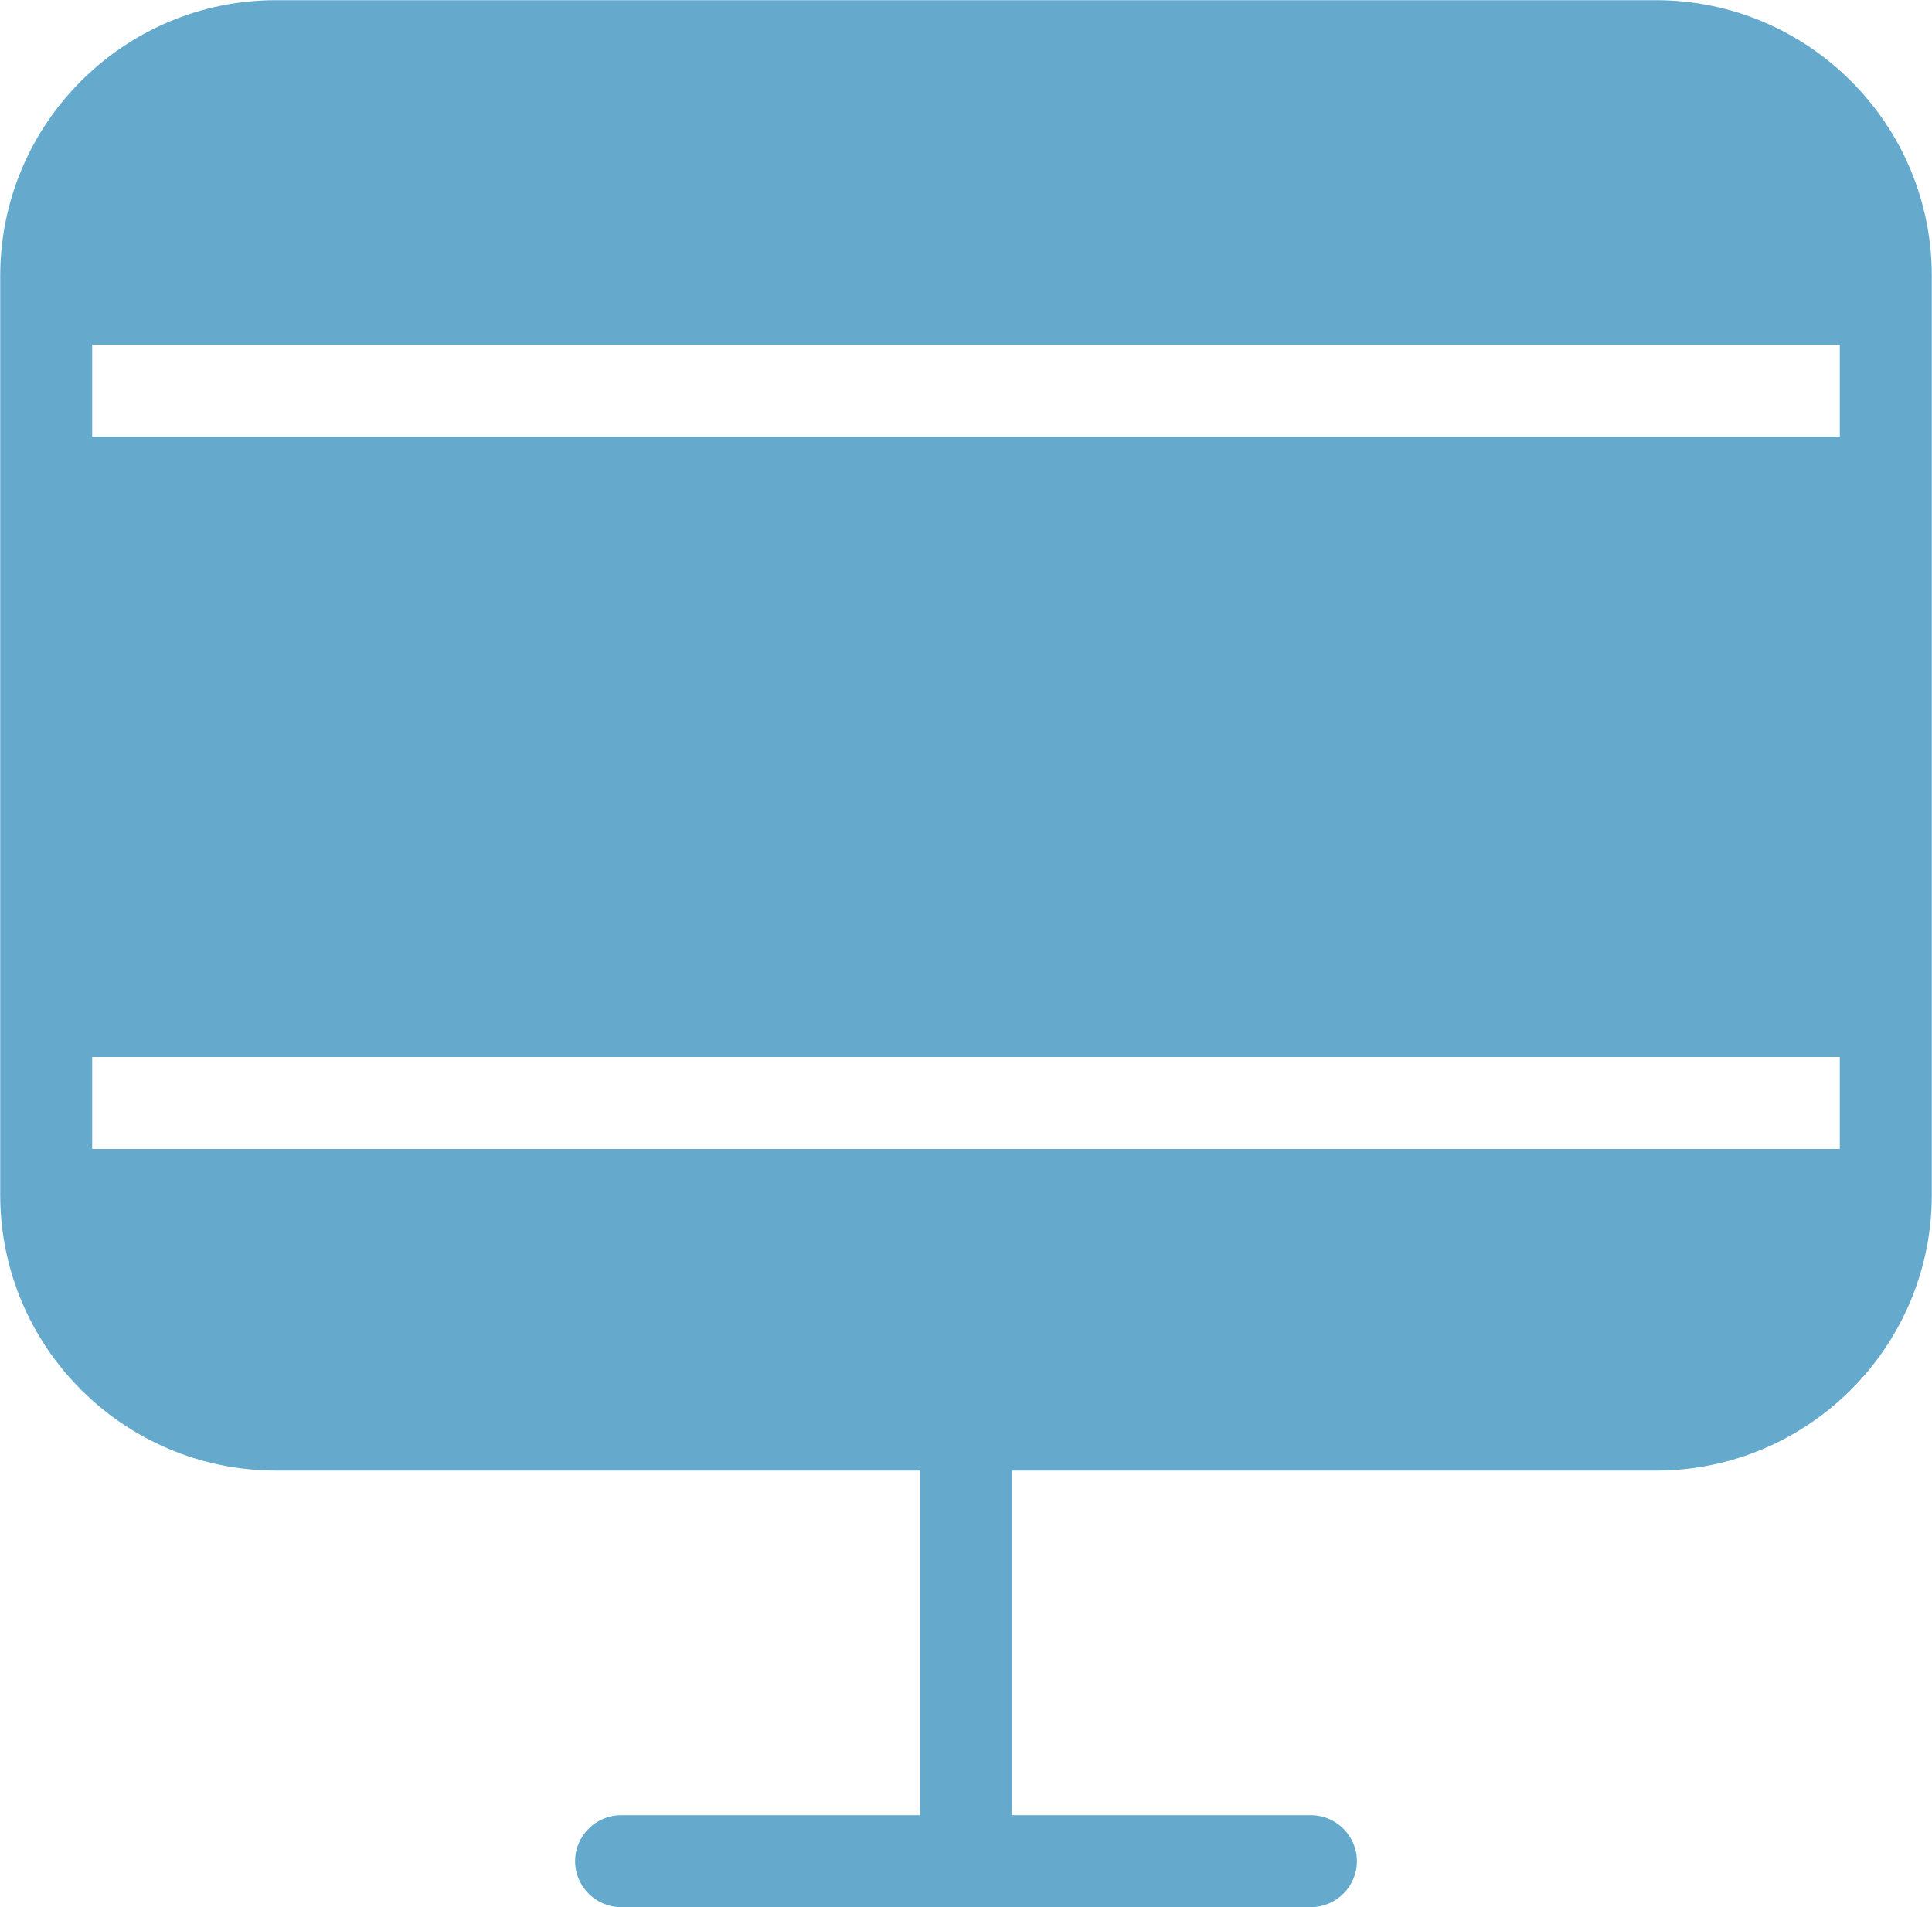 <svg xmlns="http://www.w3.org/2000/svg" xmlns:xlink="http://www.w3.org/1999/xlink" preserveAspectRatio="xMidYMid" width="71.532" height="70.625" viewBox="0 0 71.532 70.625">
  <defs>
    <style>
      .cls-1 {
        fill: #65aacd;
        fill-rule: evenodd;
      }
    </style>
  </defs>
  <path d="M61.308,54.456 L37.469,54.456 L37.469,67.217 L48.537,67.217 C49.474,67.217 50.240,67.983 50.240,68.919 C50.240,69.855 49.474,70.621 48.537,70.621 L35.766,70.621 L22.995,70.621 C22.059,70.621 21.293,69.855 21.293,68.919 C21.293,67.983 22.059,67.217 22.995,67.217 L34.063,67.217 L34.063,54.456 L10.225,54.456 C4.588,54.456 0.008,49.879 0.008,44.247 L0.008,40.844 L0.008,14.470 L0.008,10.216 C0.008,4.584 4.588,0.007 10.225,0.007 L61.308,0.007 C66.944,0.007 71.525,4.584 71.525,10.216 L71.525,14.470 L71.525,40.844 L71.525,44.247 C71.525,49.879 66.944,54.456 61.308,54.456 ZM68.119,12.768 L3.413,12.768 L3.413,16.171 L68.119,16.171 L68.119,12.768 ZM68.119,39.142 L3.413,39.142 L3.413,42.545 L68.119,42.545 L68.119,39.142 Z" class="cls-1"/>
</svg>
